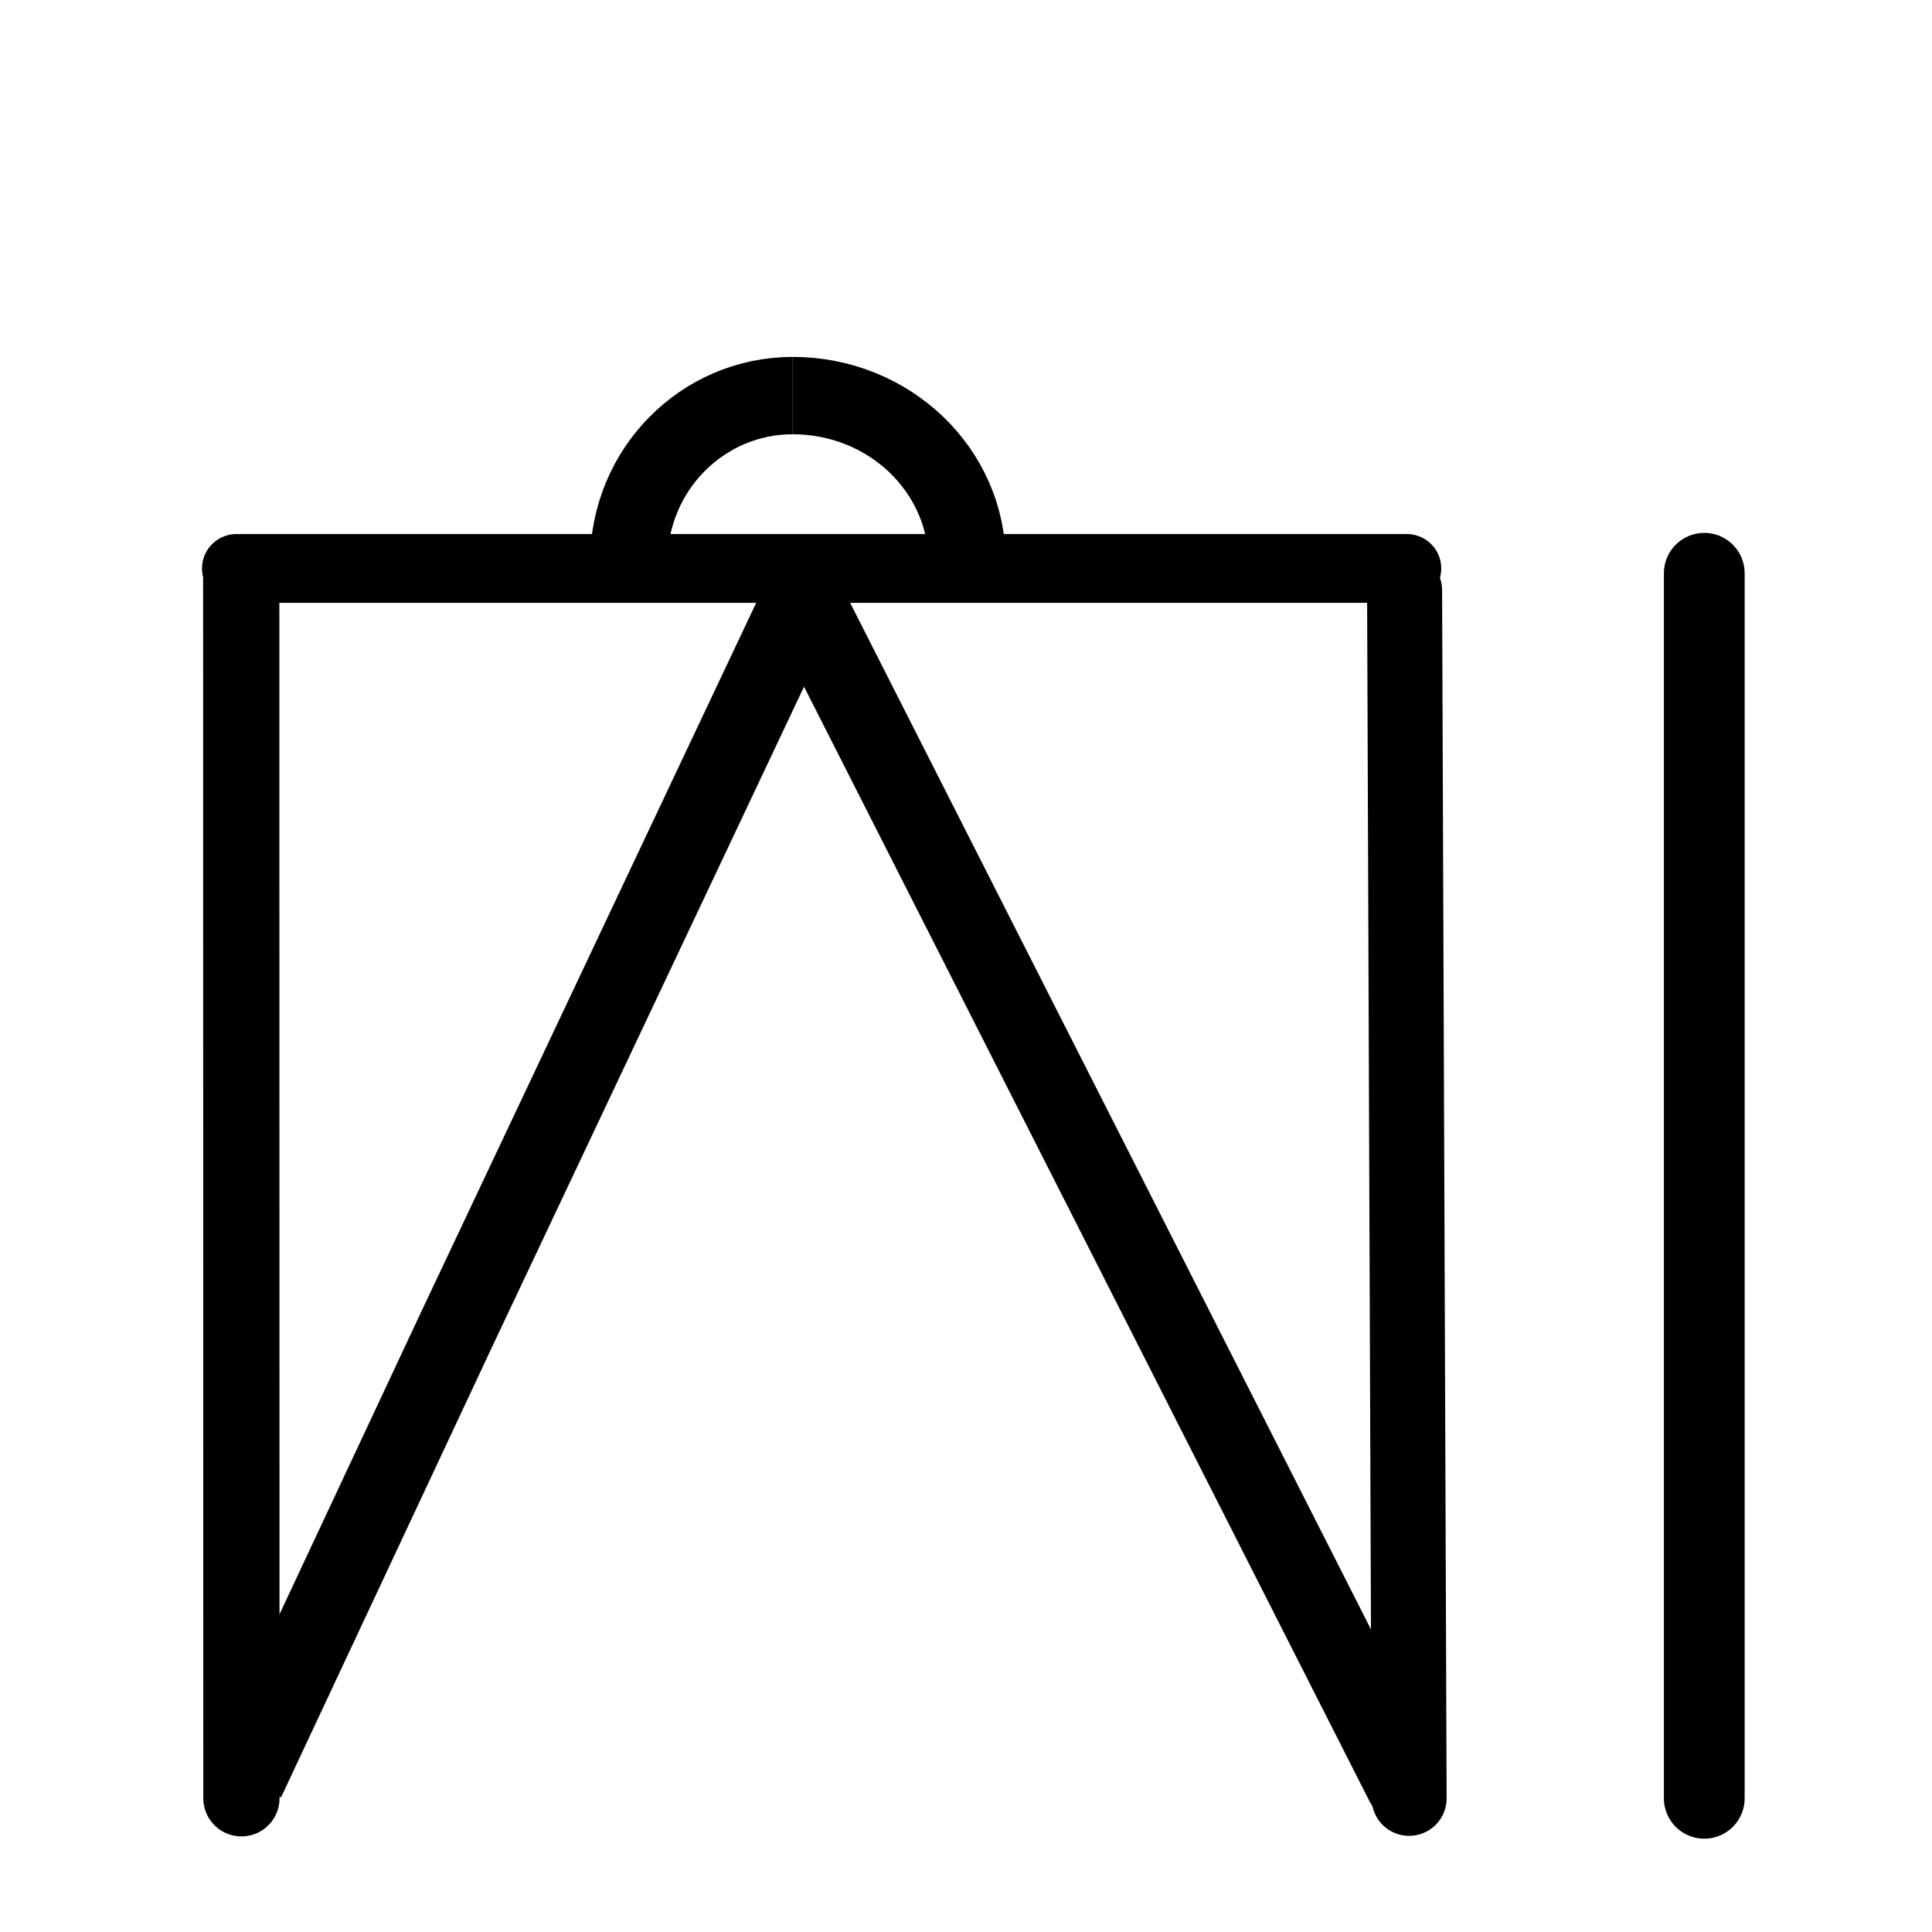 <?xml version="1.0" encoding="UTF-8"?>
<svg xmlns:foaf="http://xmlns.com/foaf/0.1/" xmlns:svg="http://www.w3.org/2000/svg"
     xmlns:dc="http://purl.org/dc/elements/1.1/"
     xmlns:crm="http://www.cidoc-crm.org/cidoc-crm/"
     xmlns="http://www.w3.org/2000/svg"
     xmlns:sodipodi="http://sodipodi.sourceforge.net/DTD/sodipodi-0.dtd"
     xmlns:cc="http://creativecommons.org/ns#"
     xmlns:inkscape="http://www.inkscape.org/namespaces/inkscape"
     xmlns:nmo="http://nomisma.org/ontology#"
     xmlns:rdf="http://www.w3.org/1999/02/22-rdf-syntax-ns#"
     width="400"
     height="400"
     xml:space="preserve"
     viewBox="0 0 400 400">
  <title property="dc:title">Monogram 1400</title><desc proprety="dc:description">Monogram 1400 published by Nomisma.org. See matching URIs and bibliographic references for further information about the usage of this symbol on coinage.</desc>
    <desc xmlns:xlink="http://www.w3.org/1999/xlink" property="dc:creator">Corpus Nummorum https://www.corpus-nummorum.eu</desc>
    <desc xmlns:xlink="http://www.w3.org/1999/xlink">lettercomb: ΠΛΙΩ</desc>    
    <line xmlns:xlink="http://www.w3.org/1999/xlink" id="line2" fill="none"
         stroke="#000000"
         stroke-width="16.372"
         stroke-linecap="round"
         x1="166.204"
         y1="123.567"
         x2="290.806"
         y2="369.161"/>
<line xmlns:xlink="http://www.w3.org/1999/xlink" id="line6" fill="none"
         stroke="#000000"
         stroke-width="15.532"
         stroke-linecap="round"
         x1="290.806"
         y1="122.248"
         x2="291.742"
         y2="372.326"/>
<line xmlns:xlink="http://www.w3.org/1999/xlink" id="line8" fill="none"
         stroke="#000000"
         stroke-width="15.783"
         stroke-linecap="round"
         x1="49.984"
         y1="372.318"
         x2="49.945"
         y2="118.689"/>
<line xmlns:xlink="http://www.w3.org/1999/xlink" id="line10" fill="none"
         stroke="#000000"
         stroke-width="14.241"
         stroke-linecap="round"
         x1="48.945"
         y1="117.689"
         x2="291.274"
         y2="117.689"/>
<line xmlns:xlink="http://www.w3.org/1999/xlink" fill="none" stroke="#000000"
         stroke-width="16.72"
         stroke-linecap="round"
         x1="352.852"
         y1="118.689"
         x2="352.852"
         y2="372.318"/>
<polyline xmlns:xlink="http://www.w3.org/1999/xlink" id="polyline4" fill="none"
             stroke="#000000"
             stroke-width="16.372"
             points="50.772,368.661 94.571,275.172   166.204,123.567 "/>
<path xmlns:xlink="http://www.w3.org/1999/xlink" id="path12" fill="none"
         stroke="#000000"
         stroke-width="16.018"
         d="M130.185,116.39c0-19.07,15.18-34.488,33.936-34.488"/>
<path xmlns:xlink="http://www.w3.org/1999/xlink" id="path14" fill="none"
         stroke="#000000"
         stroke-width="16.018"
         d="M200.228,116.39c0-19.07-16.147-34.488-36.108-34.488"/>
<path xmlns:xlink="http://www.w3.org/1999/xlink" id="path20" fill="none"
         stroke="#000000"
         stroke-width="20.147"
         d="M385.773,205.976"/>
</svg>